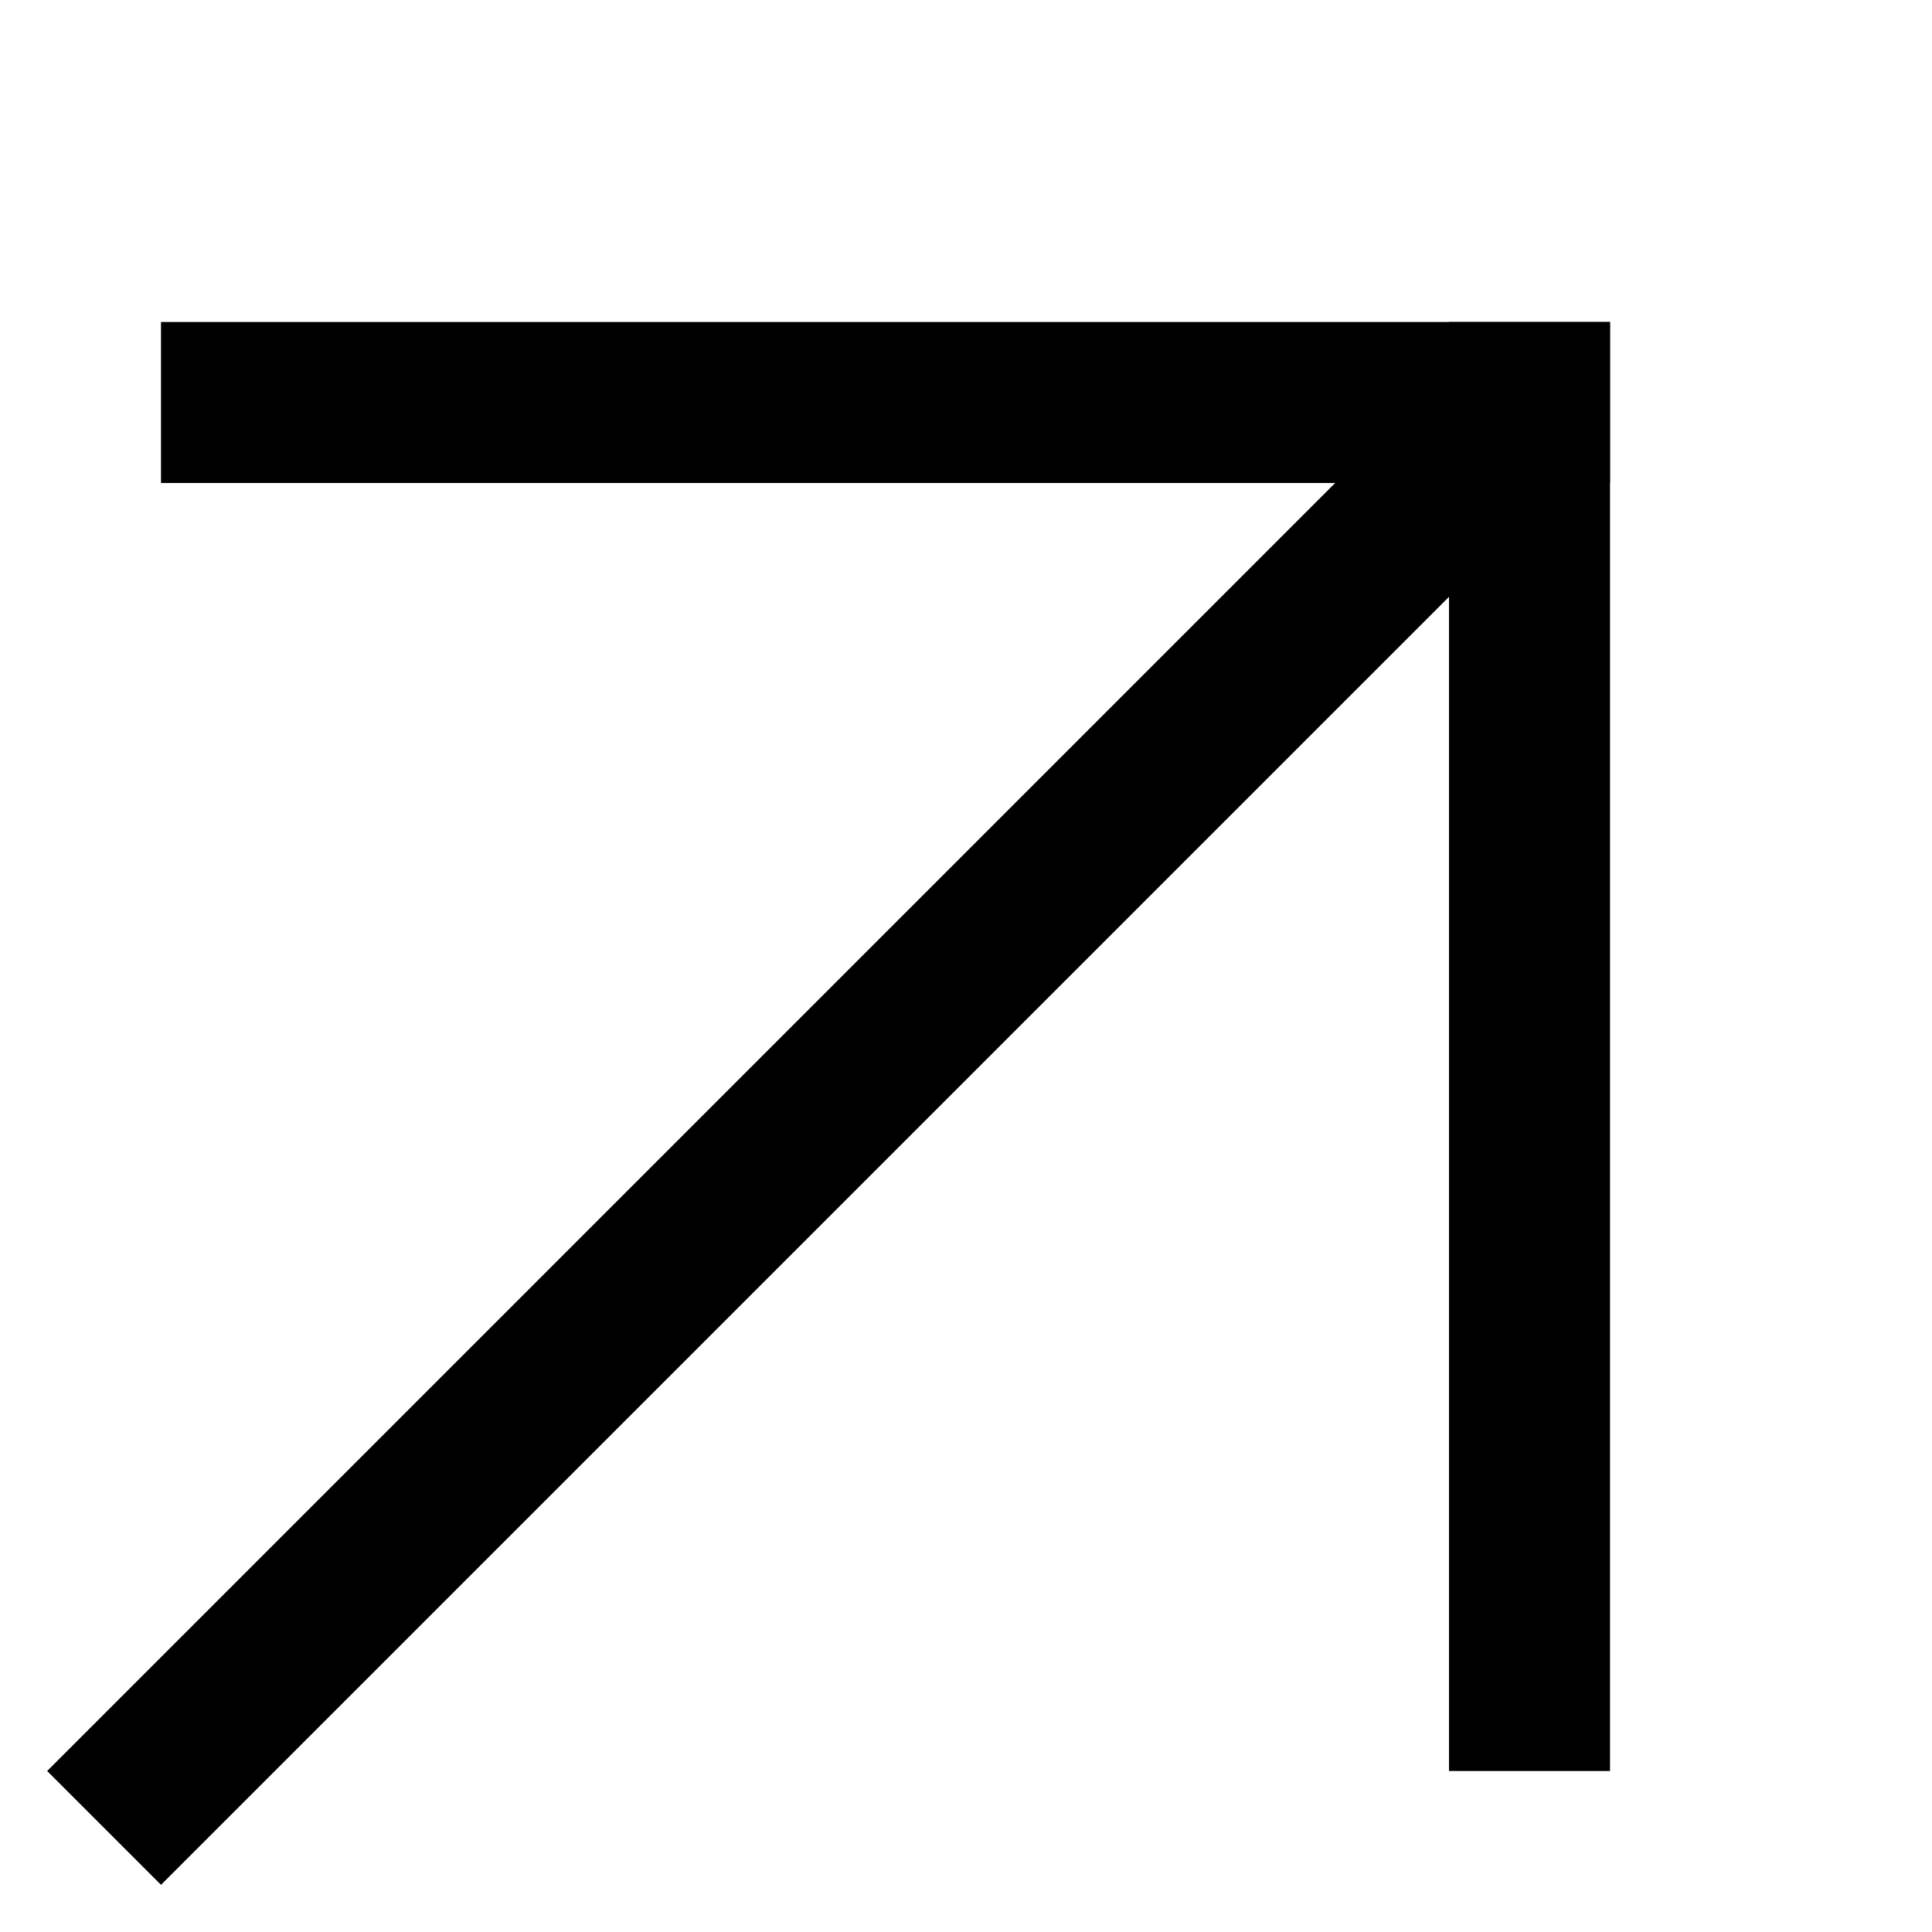 <svg xmlns="http://www.w3.org/2000/svg" fill="none" width="12" height="12" viewBox="0 0 12 12">
	<line x1="1.5" y1="2.5" x2="9.5" y2="2.5" stroke-width="1" fill="none" stroke="currentColor" stroke-linecap="square" />
	<line x1="9.5" y1="2.5" x2="9.5" y2="10.5" stroke-width="1" fill="none" stroke="currentColor" stroke-linecap="square" />
	<line x1="1" y1="11" x2="9" y2="3" stroke-width="1" fill="none" stroke="currentColor" stroke-linecap="square" />
</svg>